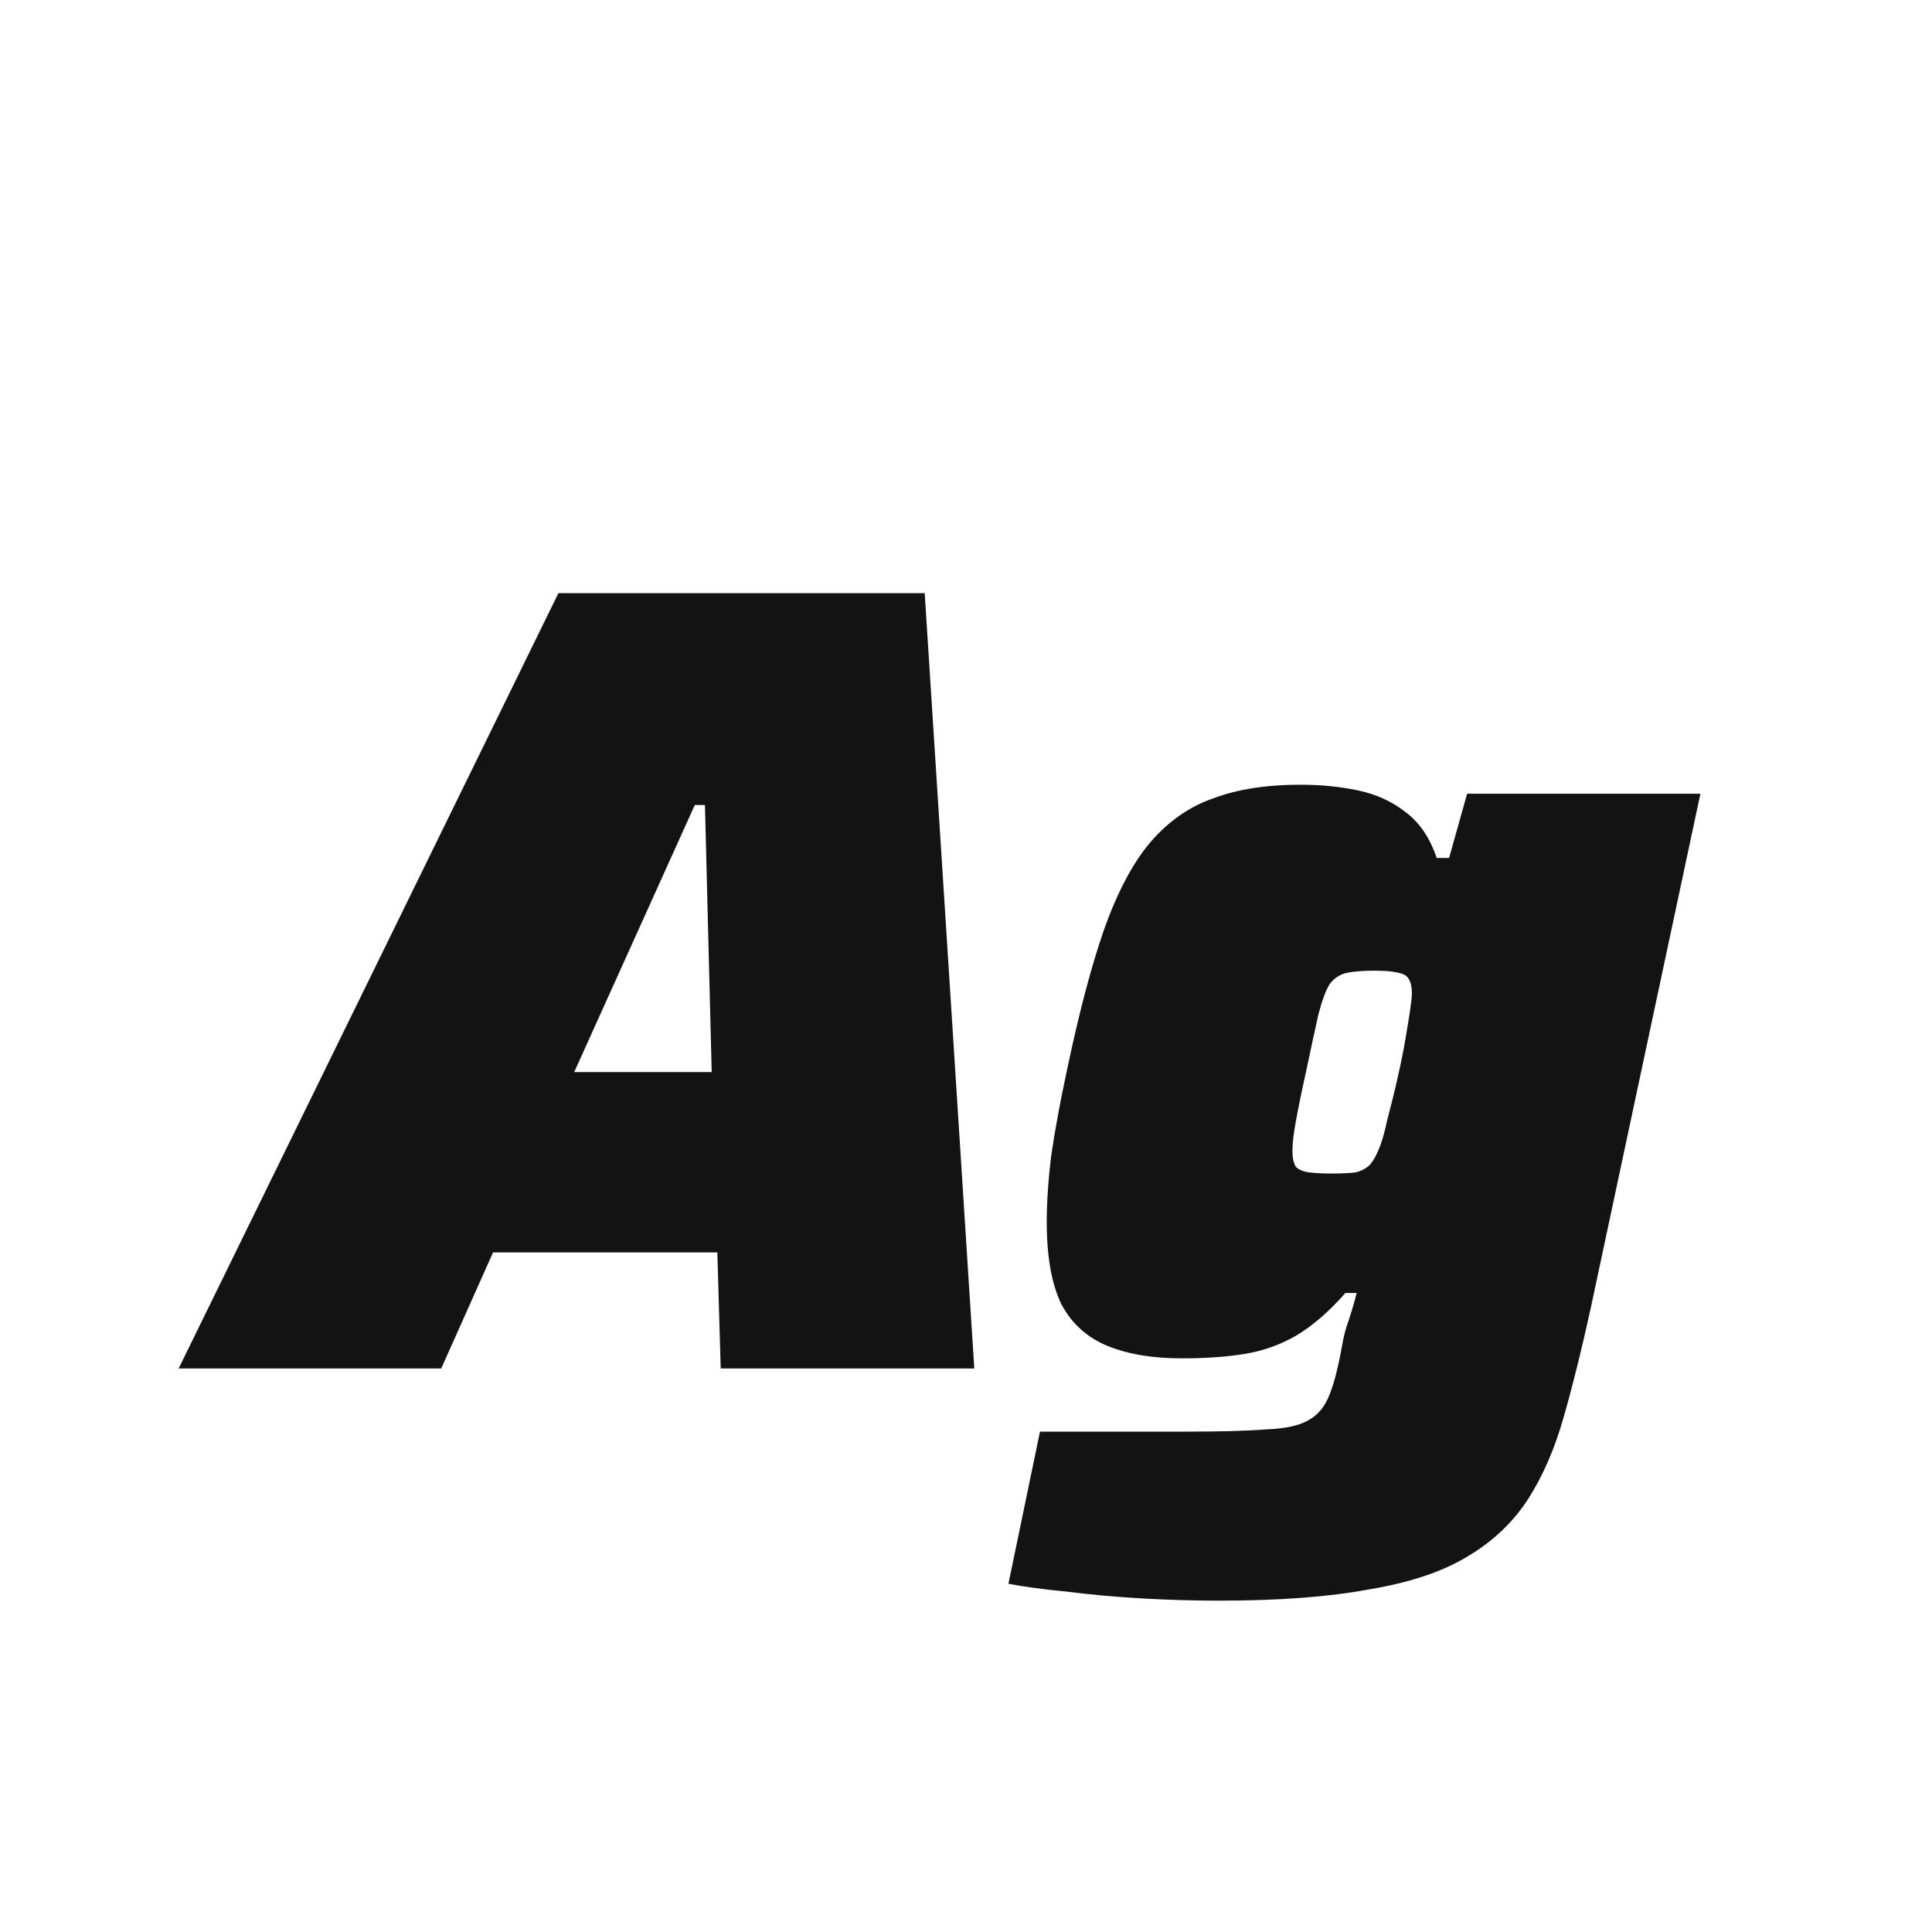 <svg width="24" height="24" viewBox="0 0 24 24" fill="none" xmlns="http://www.w3.org/2000/svg">
<path d="M2.219 17L6.937 7.368H11.487L12.103 17H8.953L8.911 15.558H6.125L5.481 17H2.219ZM7.133 13.318H8.841L8.757 10H8.631L7.133 13.318ZM15.145 19.884C14.837 19.884 14.515 19.875 14.179 19.856C13.852 19.837 13.544 19.809 13.255 19.772C12.965 19.744 12.723 19.712 12.527 19.674L12.919 17.784C13.124 17.784 13.325 17.784 13.521 17.784C13.726 17.784 13.931 17.784 14.137 17.784C14.342 17.784 14.547 17.784 14.753 17.784C15.173 17.784 15.499 17.775 15.733 17.756C15.966 17.747 16.139 17.709 16.251 17.644C16.372 17.579 16.461 17.471 16.517 17.322C16.573 17.182 16.624 16.982 16.671 16.72C16.689 16.608 16.717 16.501 16.755 16.398C16.792 16.286 16.825 16.174 16.853 16.062H16.713C16.507 16.296 16.302 16.473 16.097 16.594C15.901 16.706 15.691 16.781 15.467 16.818C15.243 16.855 14.981 16.874 14.683 16.874C14.319 16.874 14.011 16.823 13.759 16.72C13.507 16.617 13.315 16.445 13.185 16.202C13.063 15.95 13.003 15.61 13.003 15.18C13.003 14.938 13.021 14.662 13.059 14.354C13.105 14.037 13.171 13.682 13.255 13.29C13.404 12.581 13.558 11.998 13.717 11.54C13.885 11.073 14.076 10.714 14.291 10.462C14.515 10.201 14.776 10.019 15.075 9.916C15.373 9.804 15.733 9.748 16.153 9.748C16.405 9.748 16.643 9.771 16.867 9.818C17.091 9.865 17.287 9.953 17.455 10.084C17.632 10.215 17.763 10.406 17.847 10.658H18.001L18.225 9.86H21.123L19.765 16.23C19.653 16.744 19.541 17.196 19.429 17.588C19.317 17.989 19.167 18.335 18.981 18.624C18.794 18.913 18.542 19.151 18.225 19.338C17.917 19.525 17.511 19.66 17.007 19.744C16.512 19.837 15.891 19.884 15.145 19.884ZM16.545 14.578C16.666 14.578 16.764 14.573 16.839 14.564C16.913 14.546 16.974 14.513 17.021 14.466C17.067 14.41 17.109 14.331 17.147 14.228C17.175 14.153 17.203 14.051 17.231 13.92C17.268 13.78 17.305 13.631 17.343 13.472C17.38 13.313 17.413 13.159 17.441 13.01C17.469 12.851 17.492 12.711 17.511 12.59C17.529 12.469 17.539 12.385 17.539 12.338C17.539 12.207 17.501 12.128 17.427 12.1C17.352 12.072 17.235 12.058 17.077 12.058C16.927 12.058 16.811 12.068 16.727 12.086C16.643 12.105 16.573 12.152 16.517 12.226C16.47 12.301 16.423 12.427 16.377 12.604C16.339 12.772 16.288 13.01 16.223 13.318C16.167 13.57 16.125 13.775 16.097 13.934C16.069 14.084 16.055 14.205 16.055 14.298C16.055 14.382 16.069 14.447 16.097 14.494C16.134 14.531 16.19 14.555 16.265 14.564C16.339 14.573 16.433 14.578 16.545 14.578Z" fill="#131313"/>
</svg>
